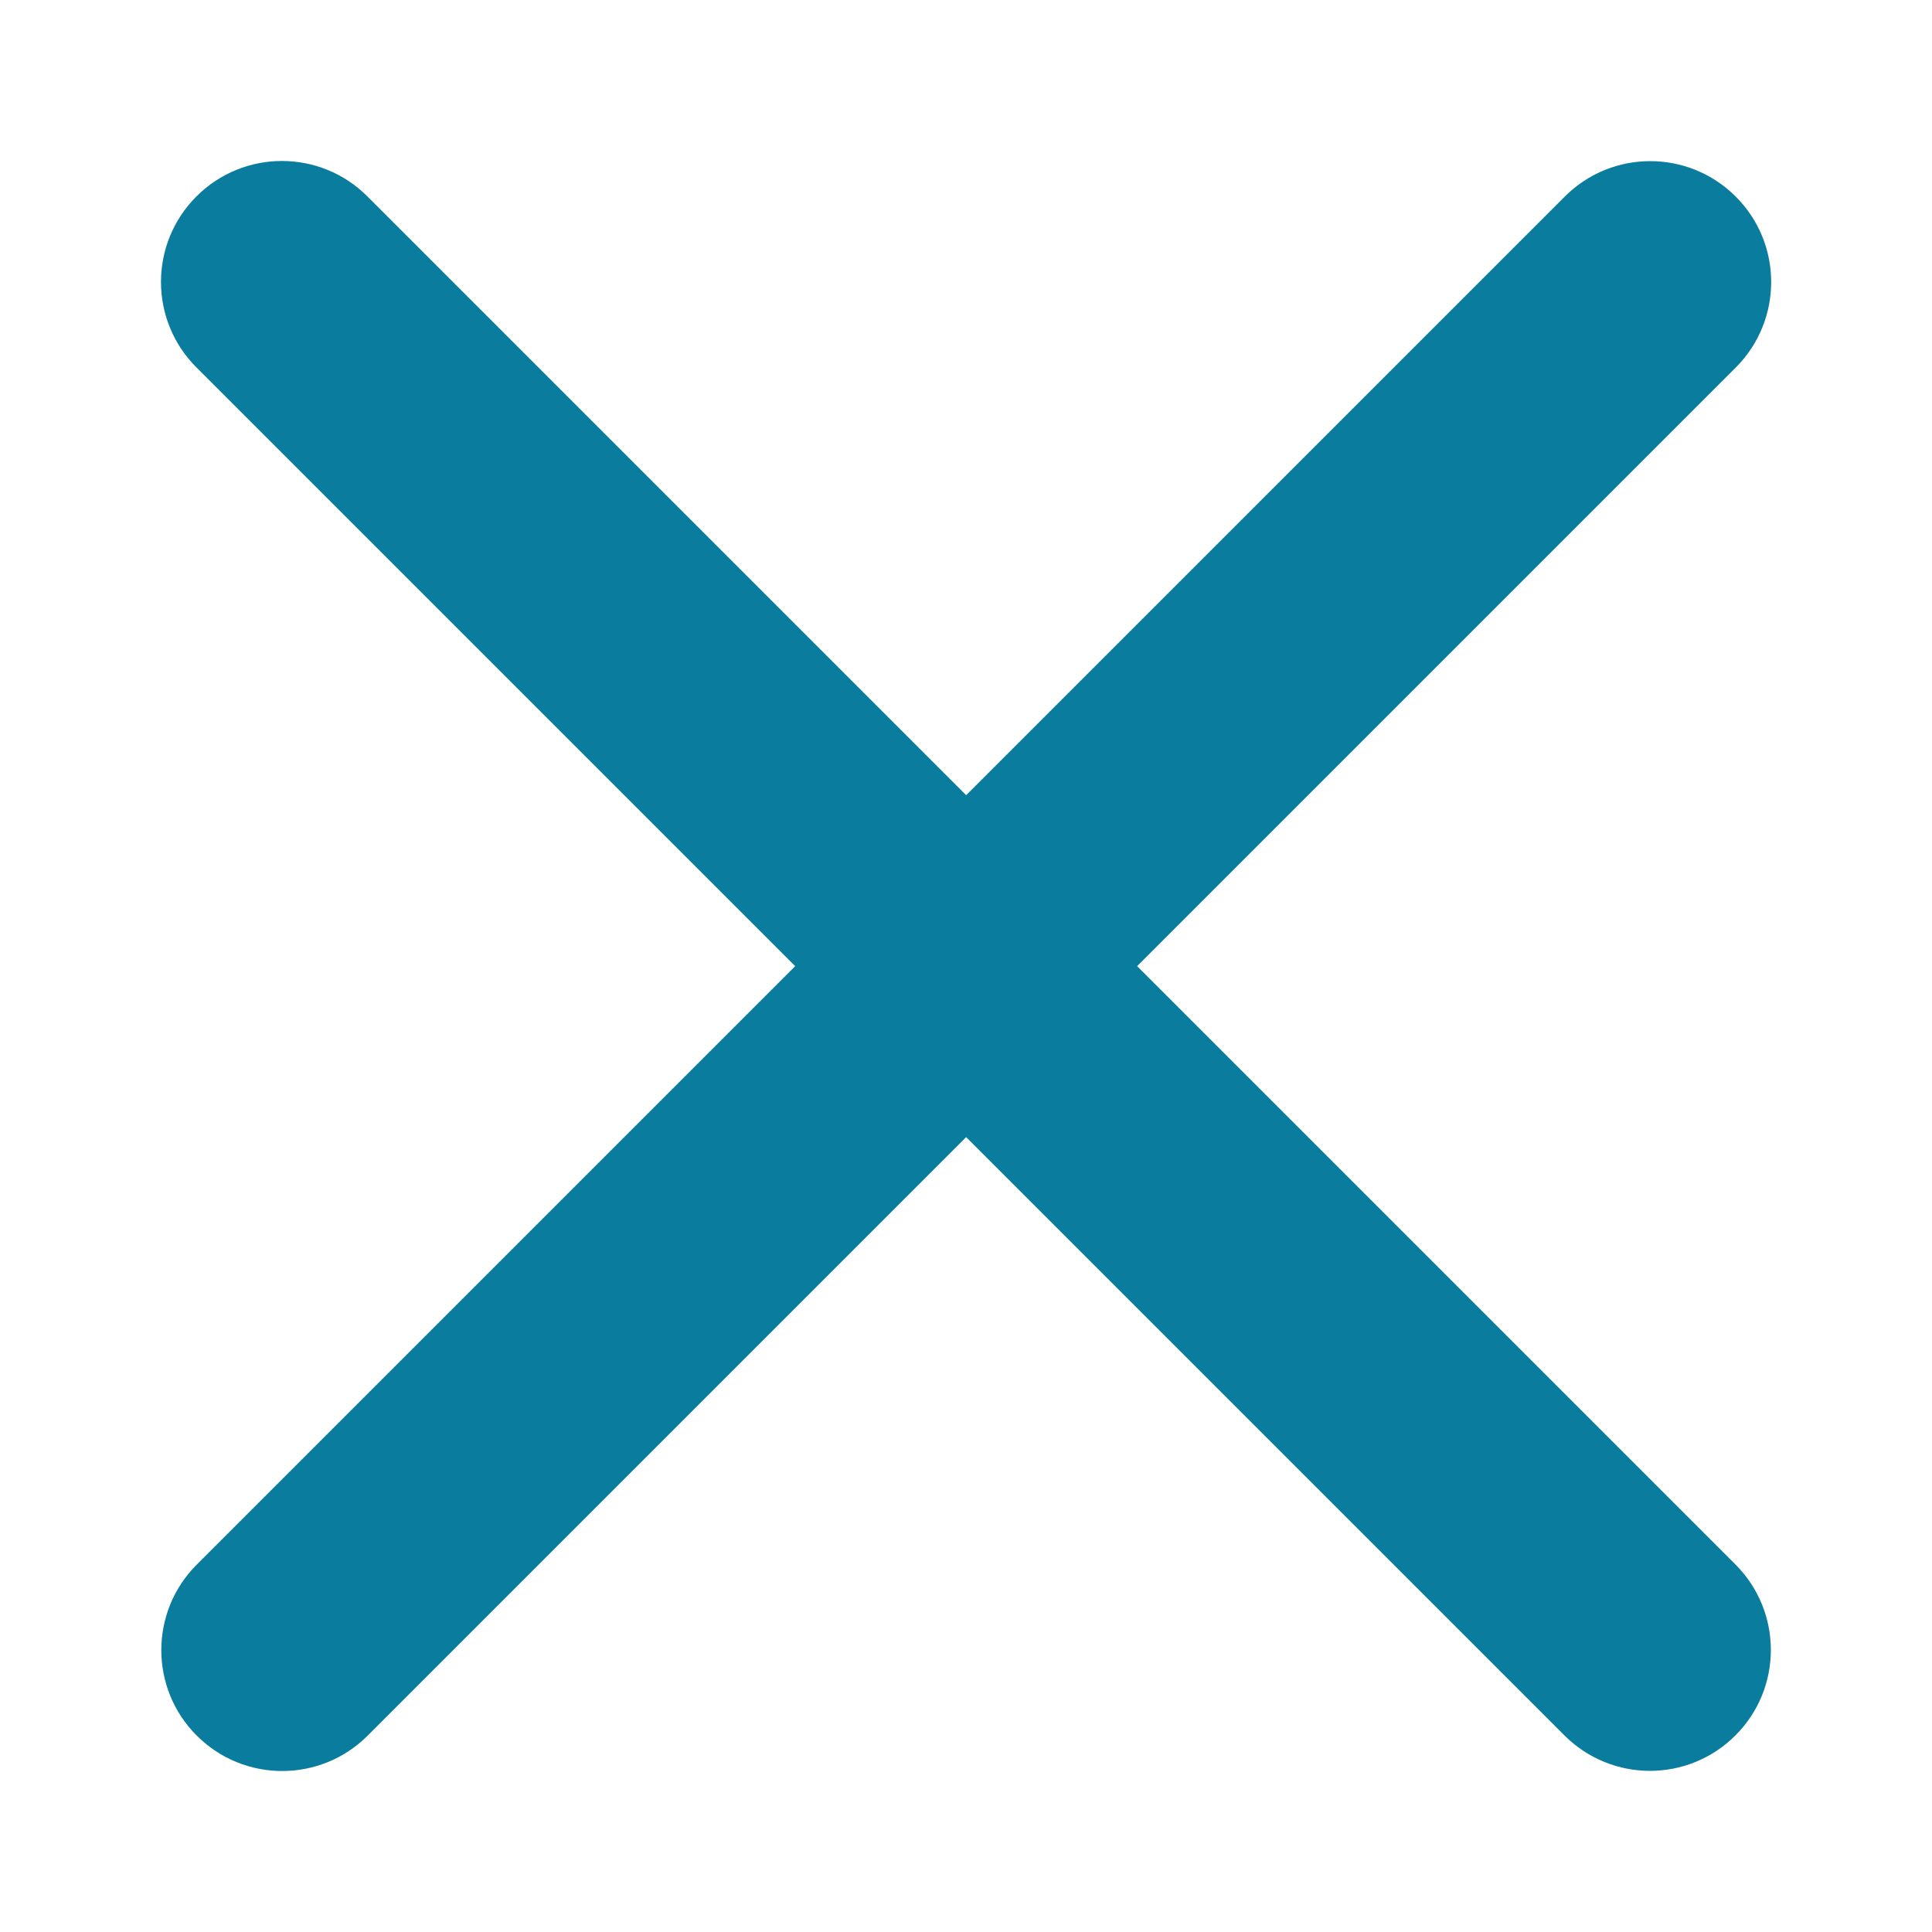 <svg width="18" height="18" viewBox="0 0 24 24" fill="none" xmlns="http://www.w3.org/2000/svg">
<path fill-rule="evenodd" clip-rule="evenodd" d="M2.44 2.44C1.853 3.027 1.853 3.978 2.44 4.564L9.878 12.002L2.444 19.436C1.857 20.023 1.857 20.974 2.444 21.56C3.03 22.147 3.981 22.147 4.568 21.56L12.002 14.126L19.434 21.558C20.021 22.145 20.972 22.145 21.558 21.558C22.145 20.972 22.145 20.021 21.558 19.434L14.126 12.002L21.562 4.566C22.149 3.979 22.149 3.028 21.562 2.442C20.975 1.855 20.024 1.855 19.438 2.442L12.002 9.878L4.564 2.44C3.978 1.853 3.027 1.853 2.44 2.44Z" fill="#0A7D9E"/>
</svg>

